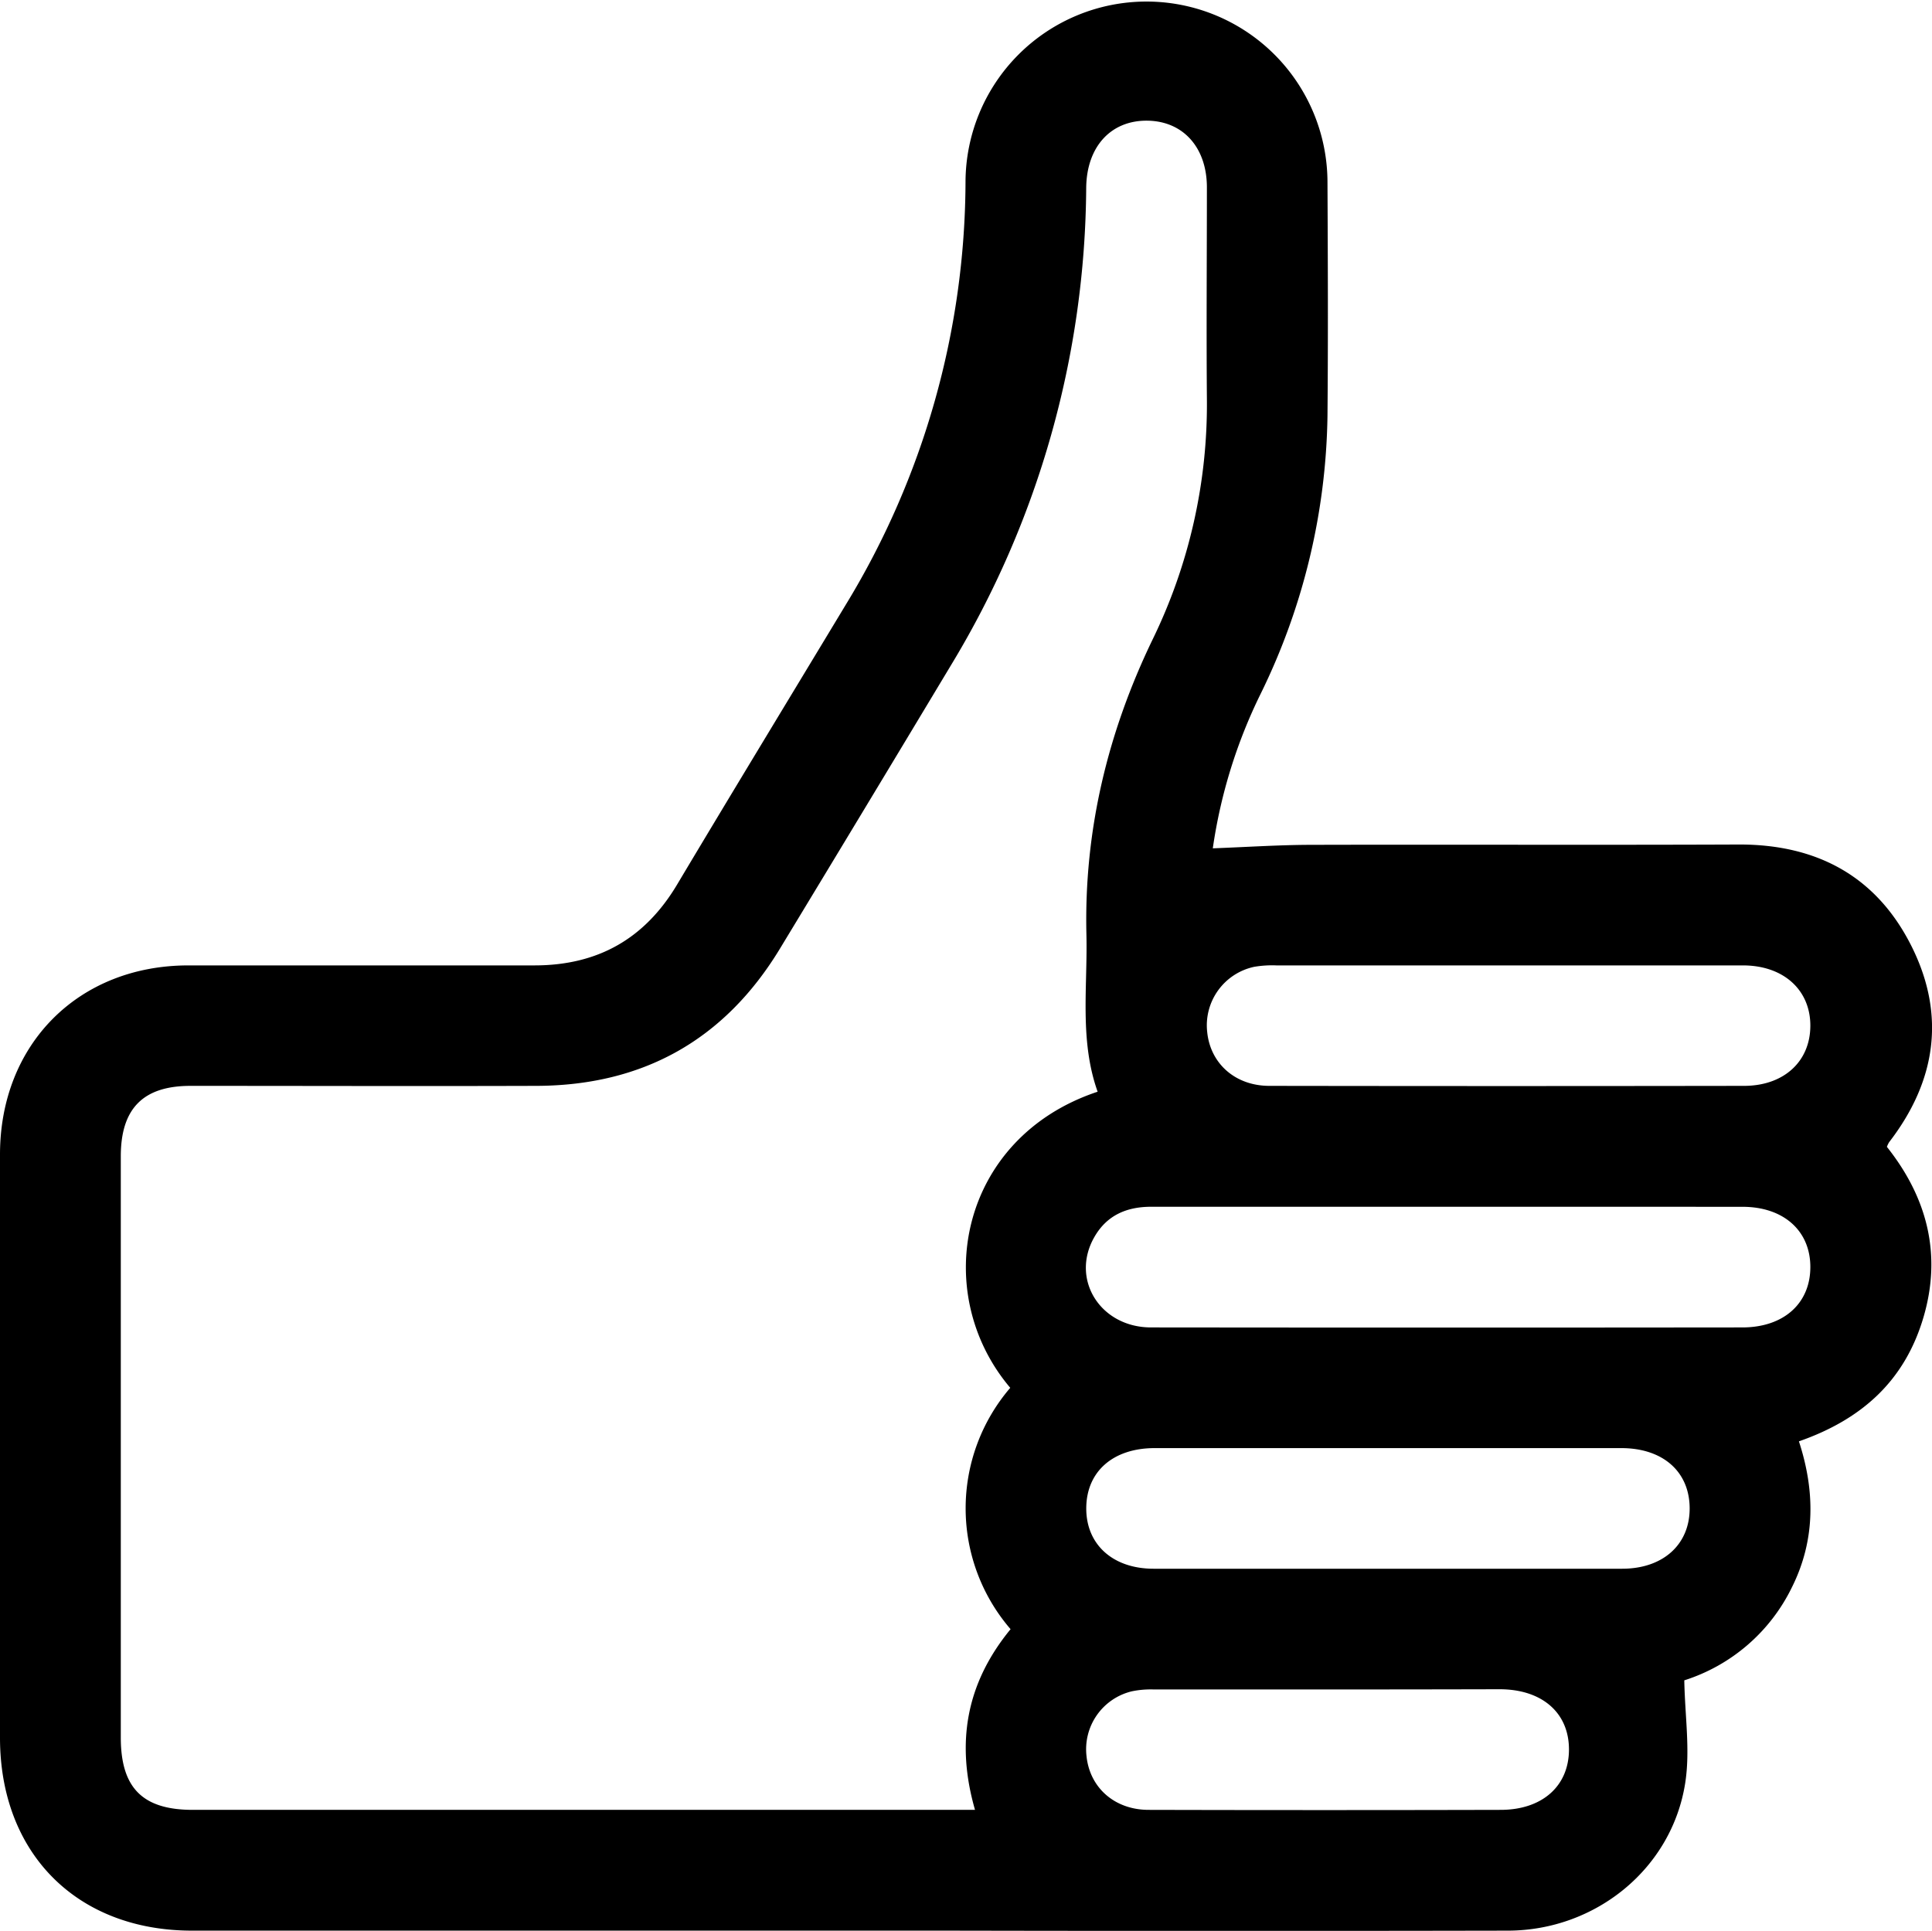 <svg xmlns="http://www.w3.org/2000/svg" viewBox="0 0 360.18 360.01"><title>Asset 1</title><g id="Layer_2" data-name="Layer 2"><g id="Layer_1-2" data-name="Layer 1"><path d="M226.1,158.17c6.24-.23,12.18-.63,18.11-.65,26.62-.07,53.25.05,79.87-.06,14.62-.06,25.76,5.91,32.3,19,6.41,12.84,4.54,25.18-4.2,36.51a5.5,5.5,0,0,0-.41.86c7.46,9.39,10.3,20,6.81,31.81s-11.47,19-23.21,23.1c3,9.19,3.11,18.33-1.28,27.16A33.65,33.65,0,0,1,314,313.3c.12,6.62,1.12,13,.18,19.09-2.47,16-16.7,27.55-33.06,27.58q-52.12.1-104.24,0h-141C14.37,360,0,345.59,0,324q0-54.37,0-108.74C0,194.69,14.63,180,35.13,180c21.5,0,43,0,64.5,0,11.78,0,20.55-4.93,26.6-15.07,10.43-17.48,21-34.86,31.52-52.3A152.35,152.35,0,0,0,180,34a33.74,33.74,0,1,1,67.48.06c.07,14.5.13,29,0,43.5a121.38,121.38,0,0,1-12.39,51.66A96.32,96.32,0,0,0,226.1,158.17ZM188.4,303.76a34.5,34.5,0,0,1-.06-45c-15.12-17.84-9.41-46.67,16.29-55.21-3.4-9.54-1.86-19.47-2.09-29.28-.46-19.34,3.93-37.61,12.32-55A100.09,100.09,0,0,0,225,74.32c-.11-13.12,0-26.25,0-39.37,0-7.44-4.42-12.36-11.08-12.45-6.82-.09-11.33,4.85-11.42,12.48a173.85,173.85,0,0,1-25.18,89q-15.91,26.49-31.93,52.92c-10.32,17-25.53,25.5-45.38,25.56-21.5.07-43,0-64.49,0-8.83,0-13,4.22-13,13.14q0,54.18,0,108.36c0,9.4,4.07,13.49,13.42,13.49H181.77C178.19,325,180.07,313.91,188.4,303.76ZM270.12,225q-27.75,0-55.49,0c-4.62,0-8.32,1.6-10.64,5.7-4.45,7.85,1.15,16.79,10.59,16.8q55.12.06,110.23,0c7.69,0,12.67-4.44,12.69-11.23s-5-11.26-12.64-11.26Q297.49,225,270.12,225Zm11.31-45q-21.75,0-43.49,0a19.86,19.86,0,0,0-4.1.26,11.16,11.16,0,0,0-8.78,12.2c.61,5.87,5.25,10,11.59,10q44.24.07,88.48,0c7.39,0,12.33-4.5,12.37-11.16S332.56,180,324.92,180Q303.17,180,281.43,180Zm-22.29,90q-21.93,0-43.87,0c-7.75,0-12.7,4.35-12.76,11.14s4.92,11.35,12.55,11.35q43.68,0,87.36,0c7.64,0,12.63-4.54,12.58-11.33S310,270,302.25,270Q280.69,270,259.13,270Zm-11.45,45q-16.31,0-32.62,0a17.28,17.28,0,0,0-4.08.35,11.11,11.11,0,0,0-8.43,12.1c.61,5.87,5.24,10,11.58,10q32.81.08,65.61,0c7.72,0,12.7-4.39,12.75-11.16.05-6.92-5-11.33-12.94-11.33Q263.62,315,247.68,315Z"/></g></g></svg>